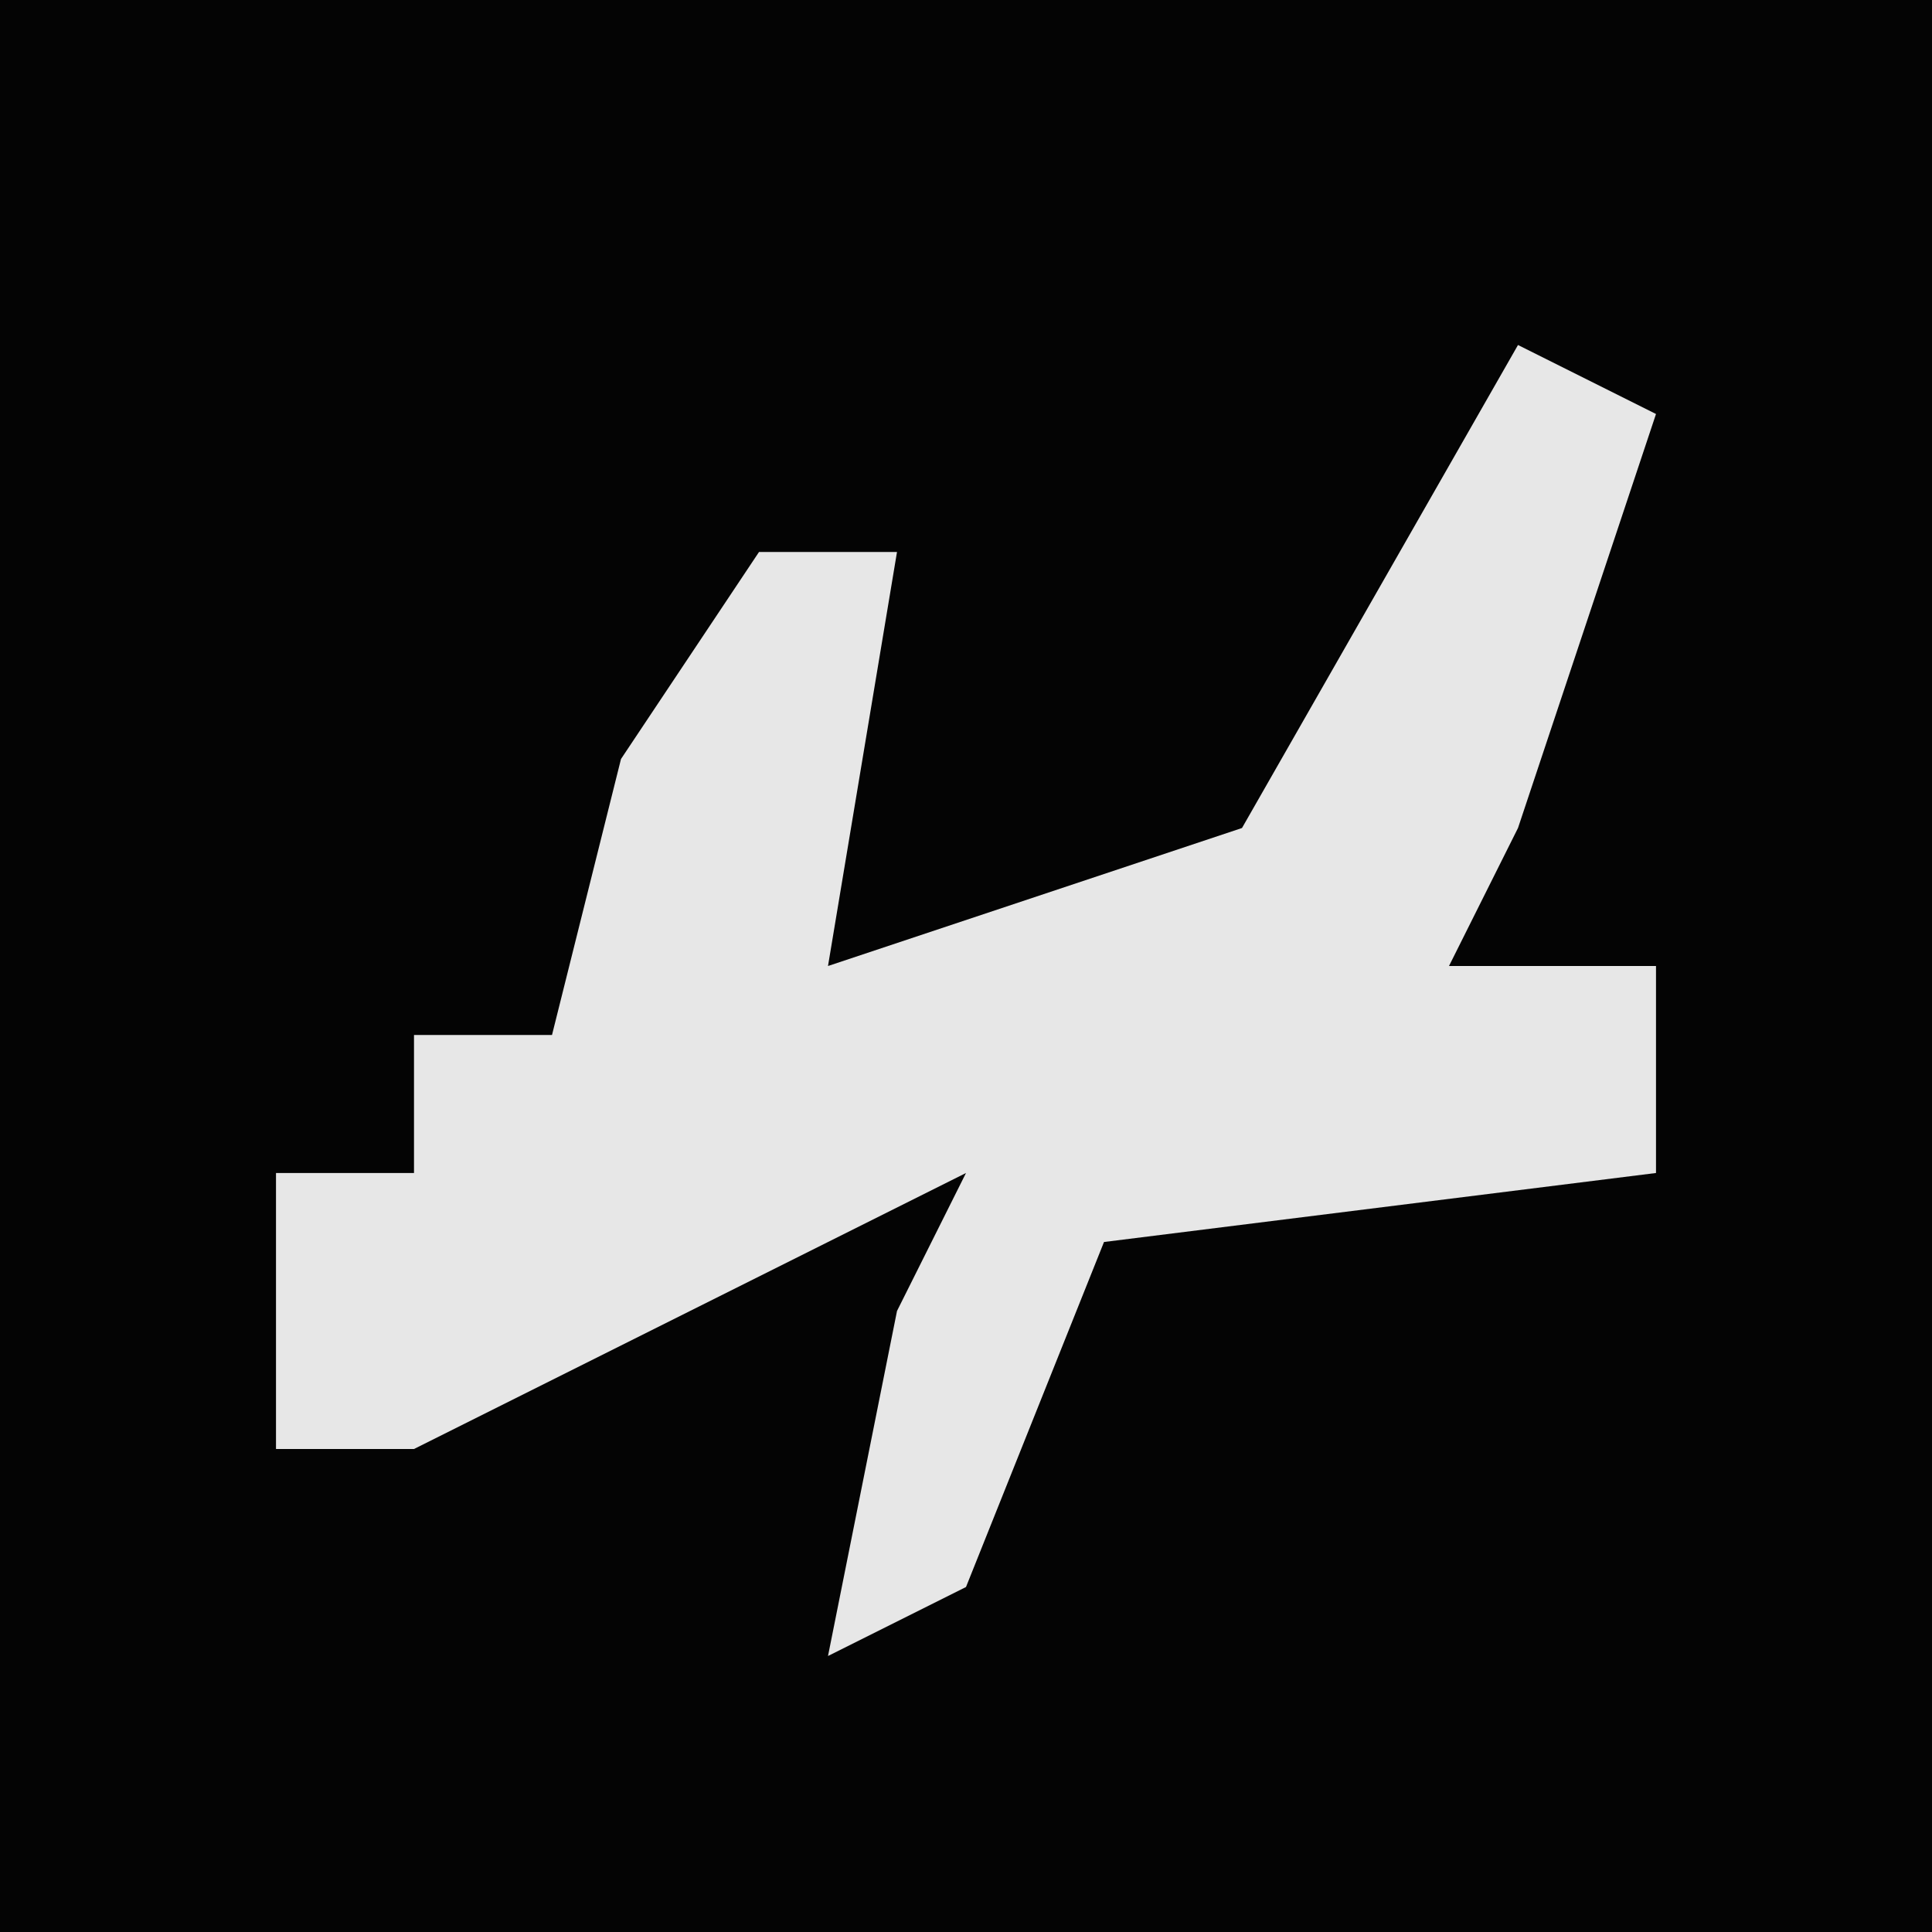 <?xml version="1.0" encoding="UTF-8"?>
<svg version="1.1" xmlns="http://www.w3.org/2000/svg" width="28" height="28">
<path d="M0,0 L28,0 L28,28 L0,28 Z " fill="#040404" transform="translate(0,0)"/>
<path d="M0,0 L2,1 L0,7 L-1,9 L2,9 L2,12 L-6,13 L-8,18 L-10,19 L-9,14 L-8,12 L-16,16 L-18,16 L-18,12 L-16,12 L-16,10 L-14,10 L-13,6 L-11,3 L-9,3 L-10,9 L-4,7 Z " fill="#E7E7E7" transform="translate(22,5)"/>
</svg>
